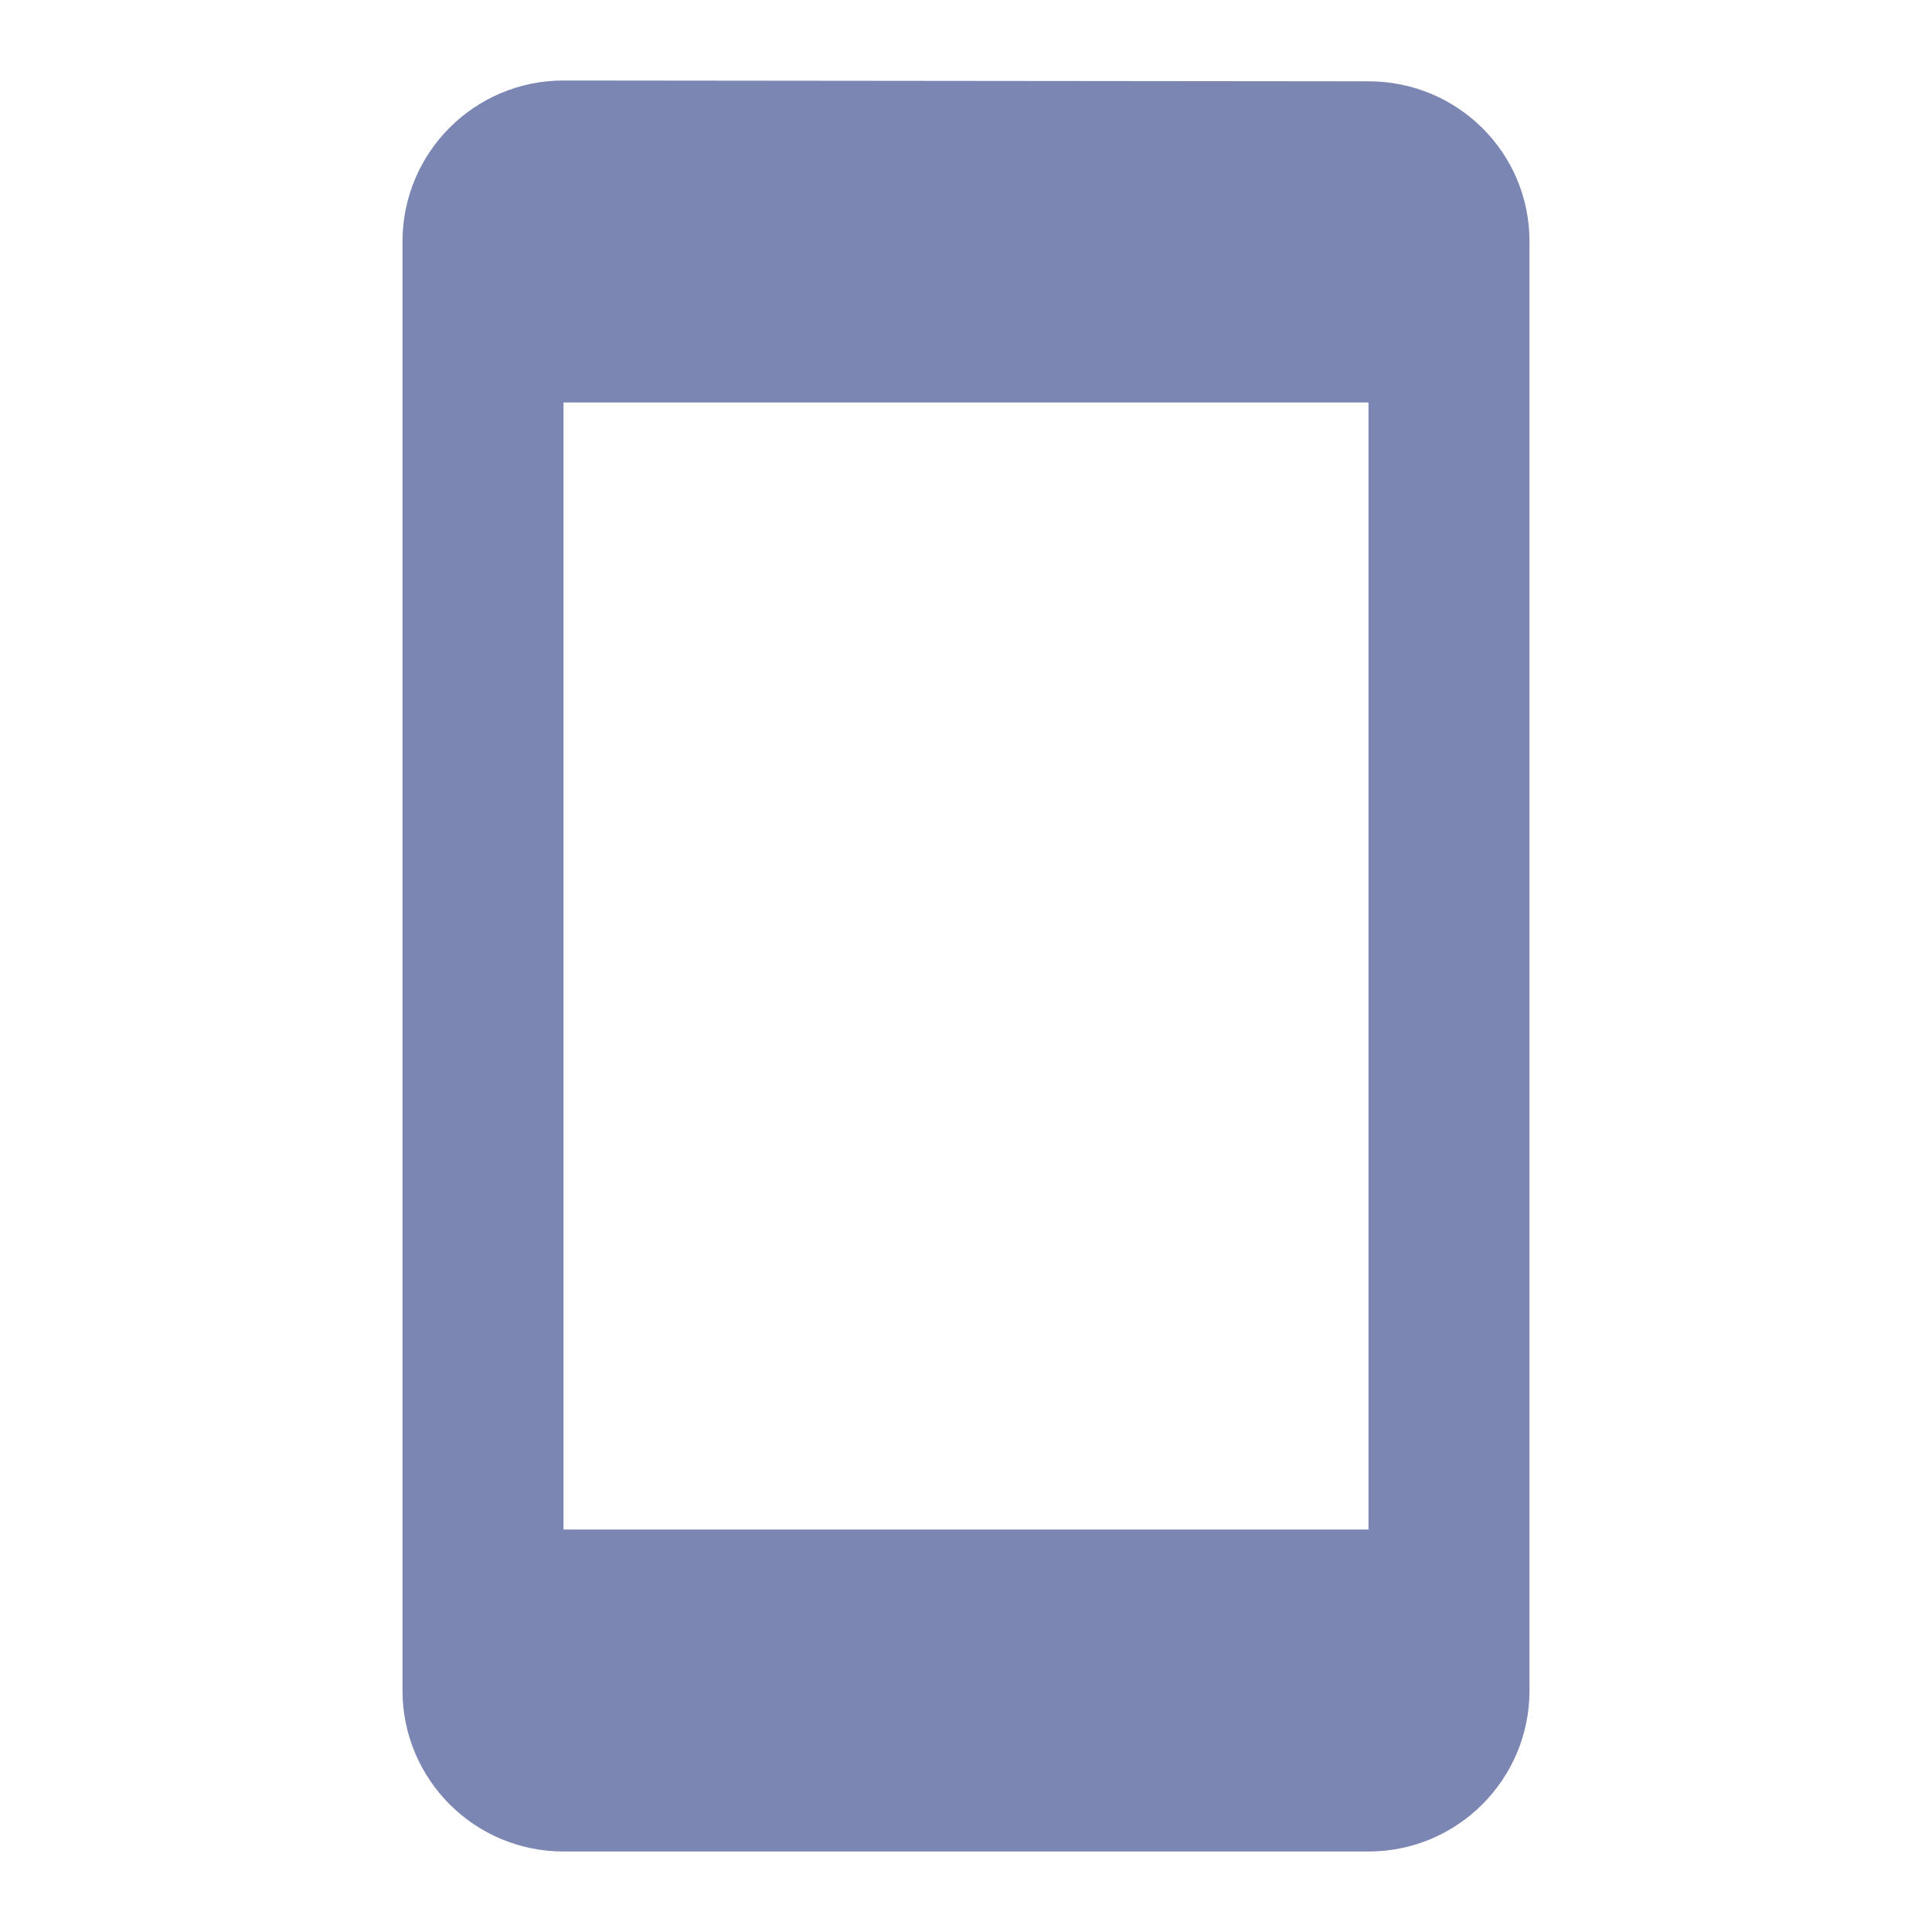 <svg fill="#7c86b2" height="48" viewBox="0 0 48 48" width="48" xmlns="http://www.w3.org/2000/svg"><path d="M34 2.02L14 2c-2.21 0-4 1.79-4 4v36c0 2.21 1.79 4 4 4h20c2.21 0 4-1.79 4-4V6c0-2.21-1.79-3.98-4-3.98zM34 38H14V10h20v28z"/></svg>